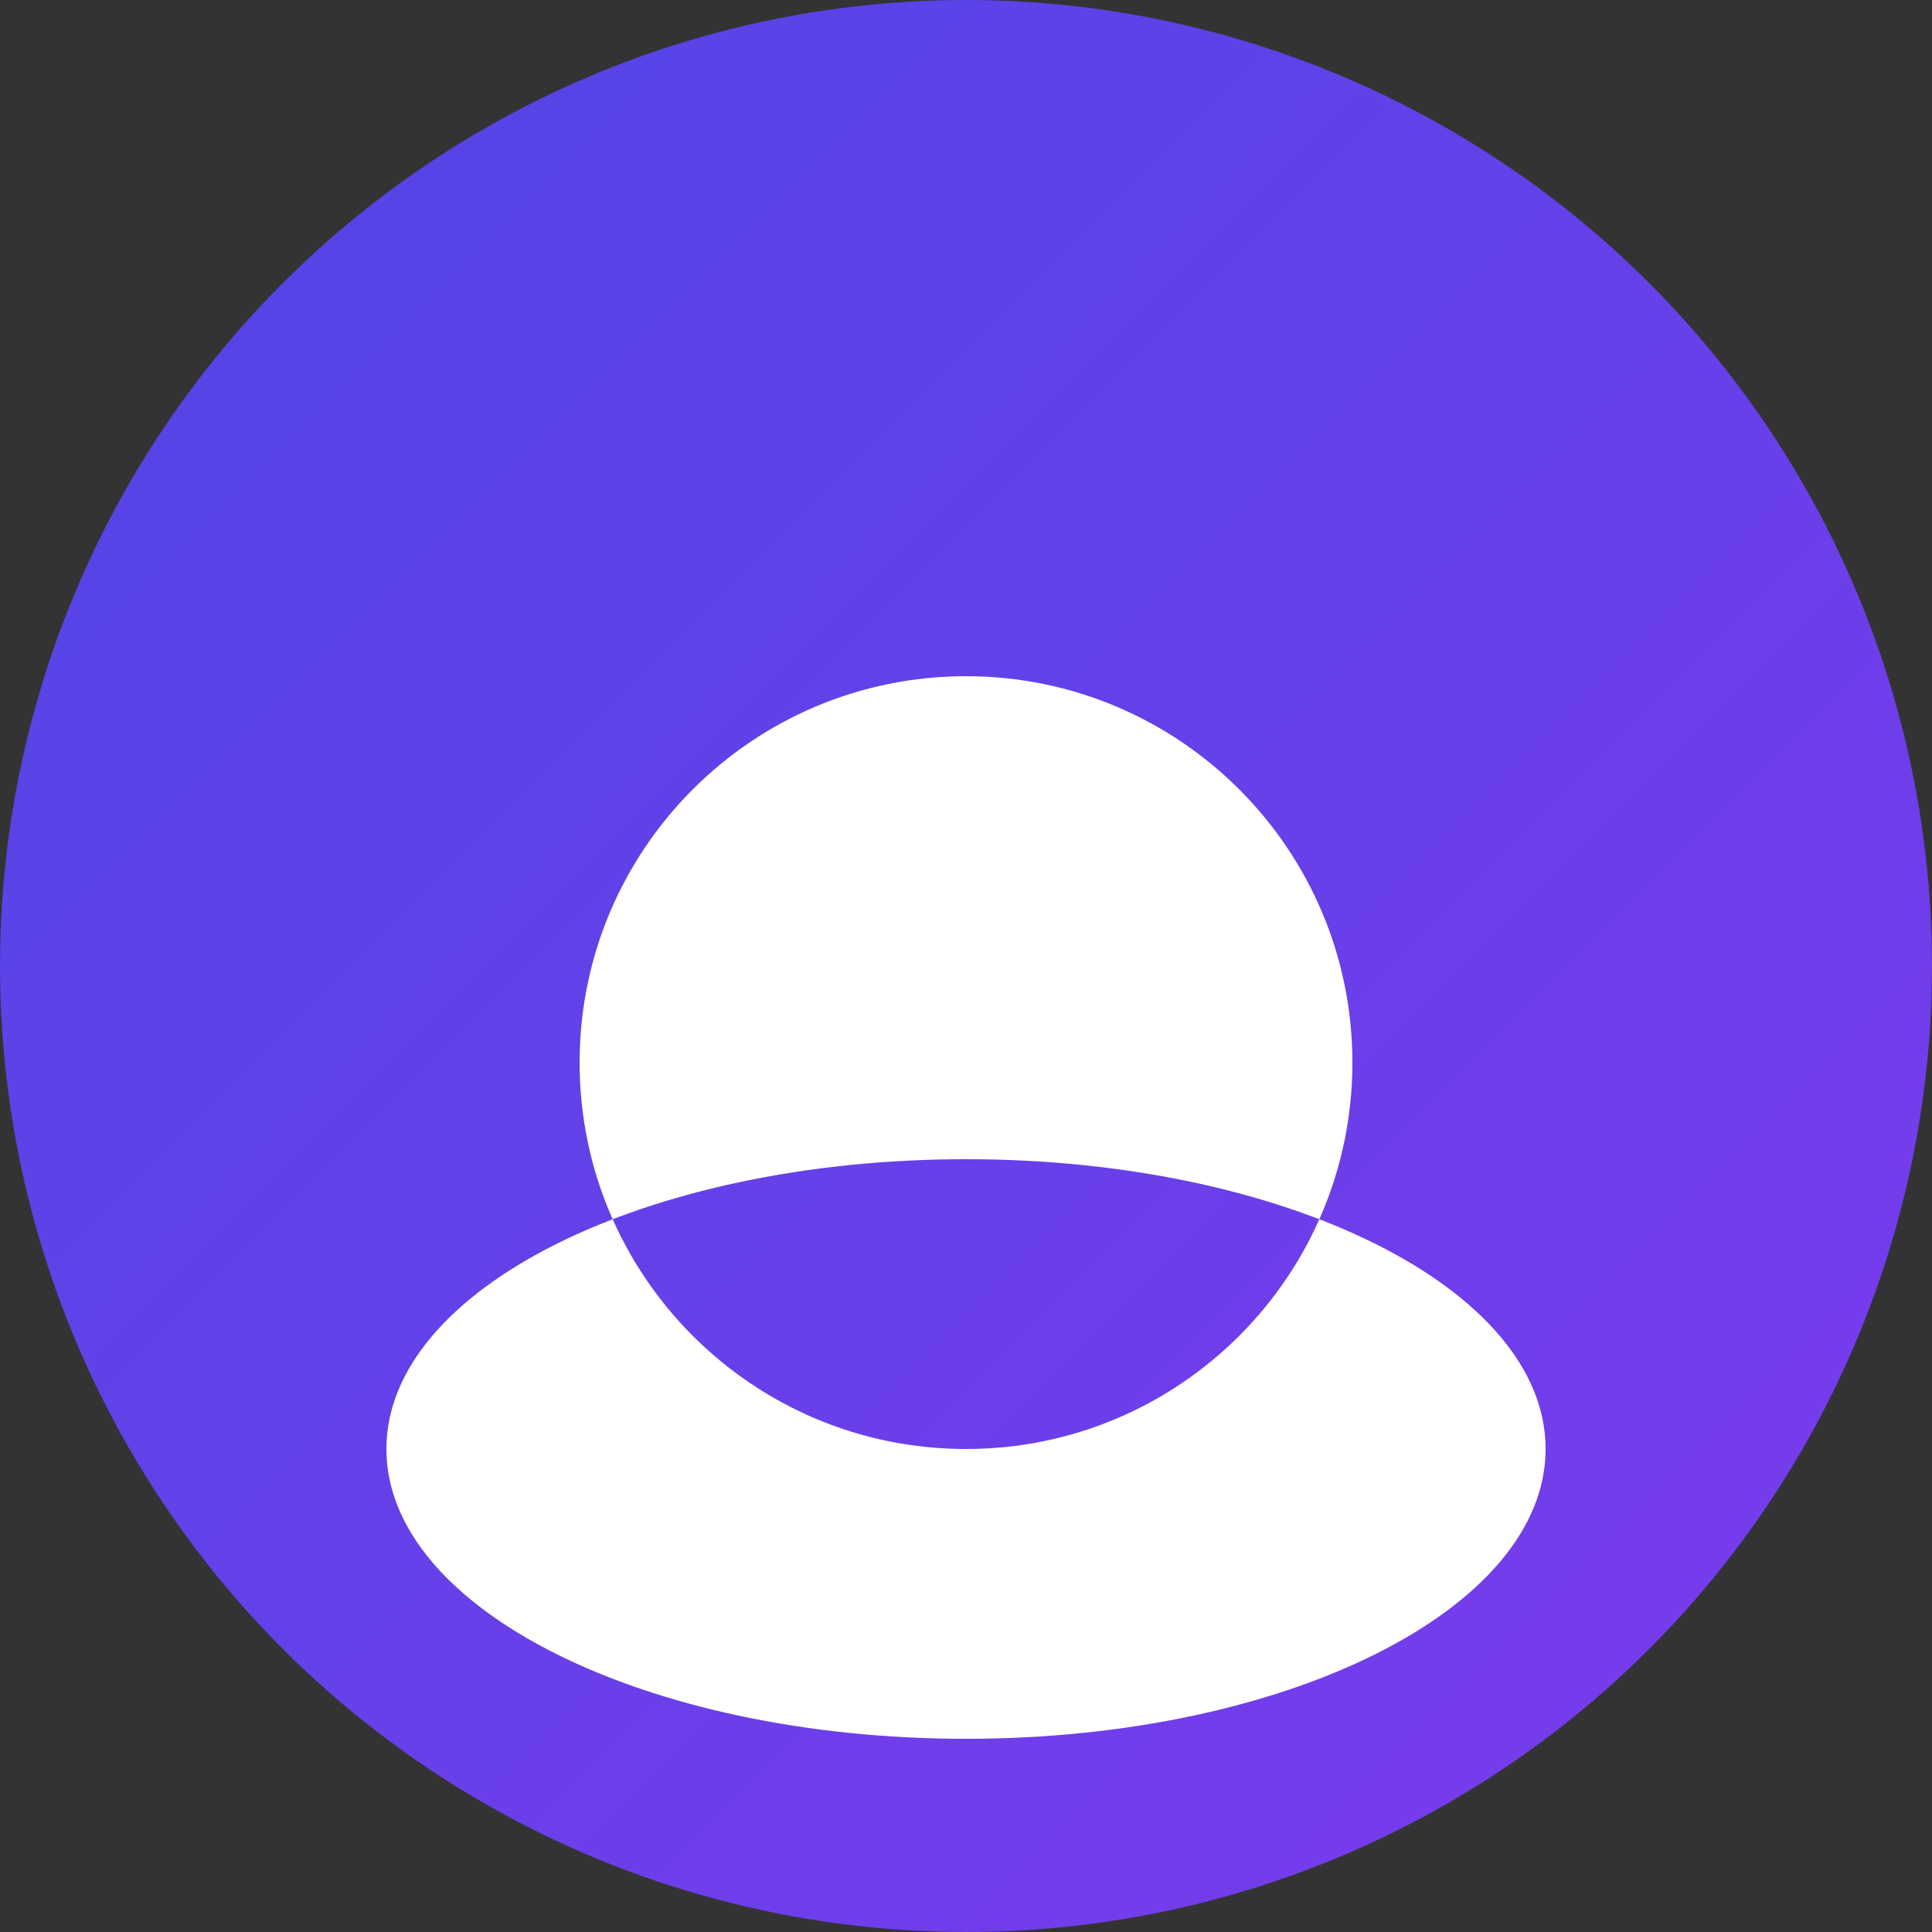 <?xml version="1.0" encoding="UTF-8"?>
<svg width="200px" height="200px" viewBox="0 0 200 200" version="1.1" xmlns="http://www.w3.org/2000/svg" xmlns:xlink="http://www.w3.org/1999/xlink">
    <rect x="0" y="0" width="200" height="200" fill="#333333" stroke="none"/>
    <title>Default Avatar</title>
    <defs>
        <linearGradient x1="0%" y1="0%" x2="100%" y2="100%" id="linearGradient">
            <stop stop-color="#4F46E5" offset="0%"></stop>
            <stop stop-color="#7C3AED" offset="100%"></stop>
        </linearGradient>
    </defs>
    <g stroke="none" stroke-width="1" fill="none" fill-rule="evenodd">
        <circle fill="url(#linearGradient)" cx="100" cy="100" r="100"></circle>
        <path d="M100,150 C77.909,150 60,132.091 60,110 C60,87.909 77.909,70 100,70 C122.091,70 140,87.909 140,110 C140,132.091 122.091,150 100,150 Z M100,180 C133.137,180 160,166.569 160,150 C160,133.431 133.137,120 100,120 C66.863,120 40,133.431 40,150 C40,166.569 66.863,180 100,180 Z" fill="#FFFFFF" fill-rule="nonzero"></path>
    </g>
</svg>
